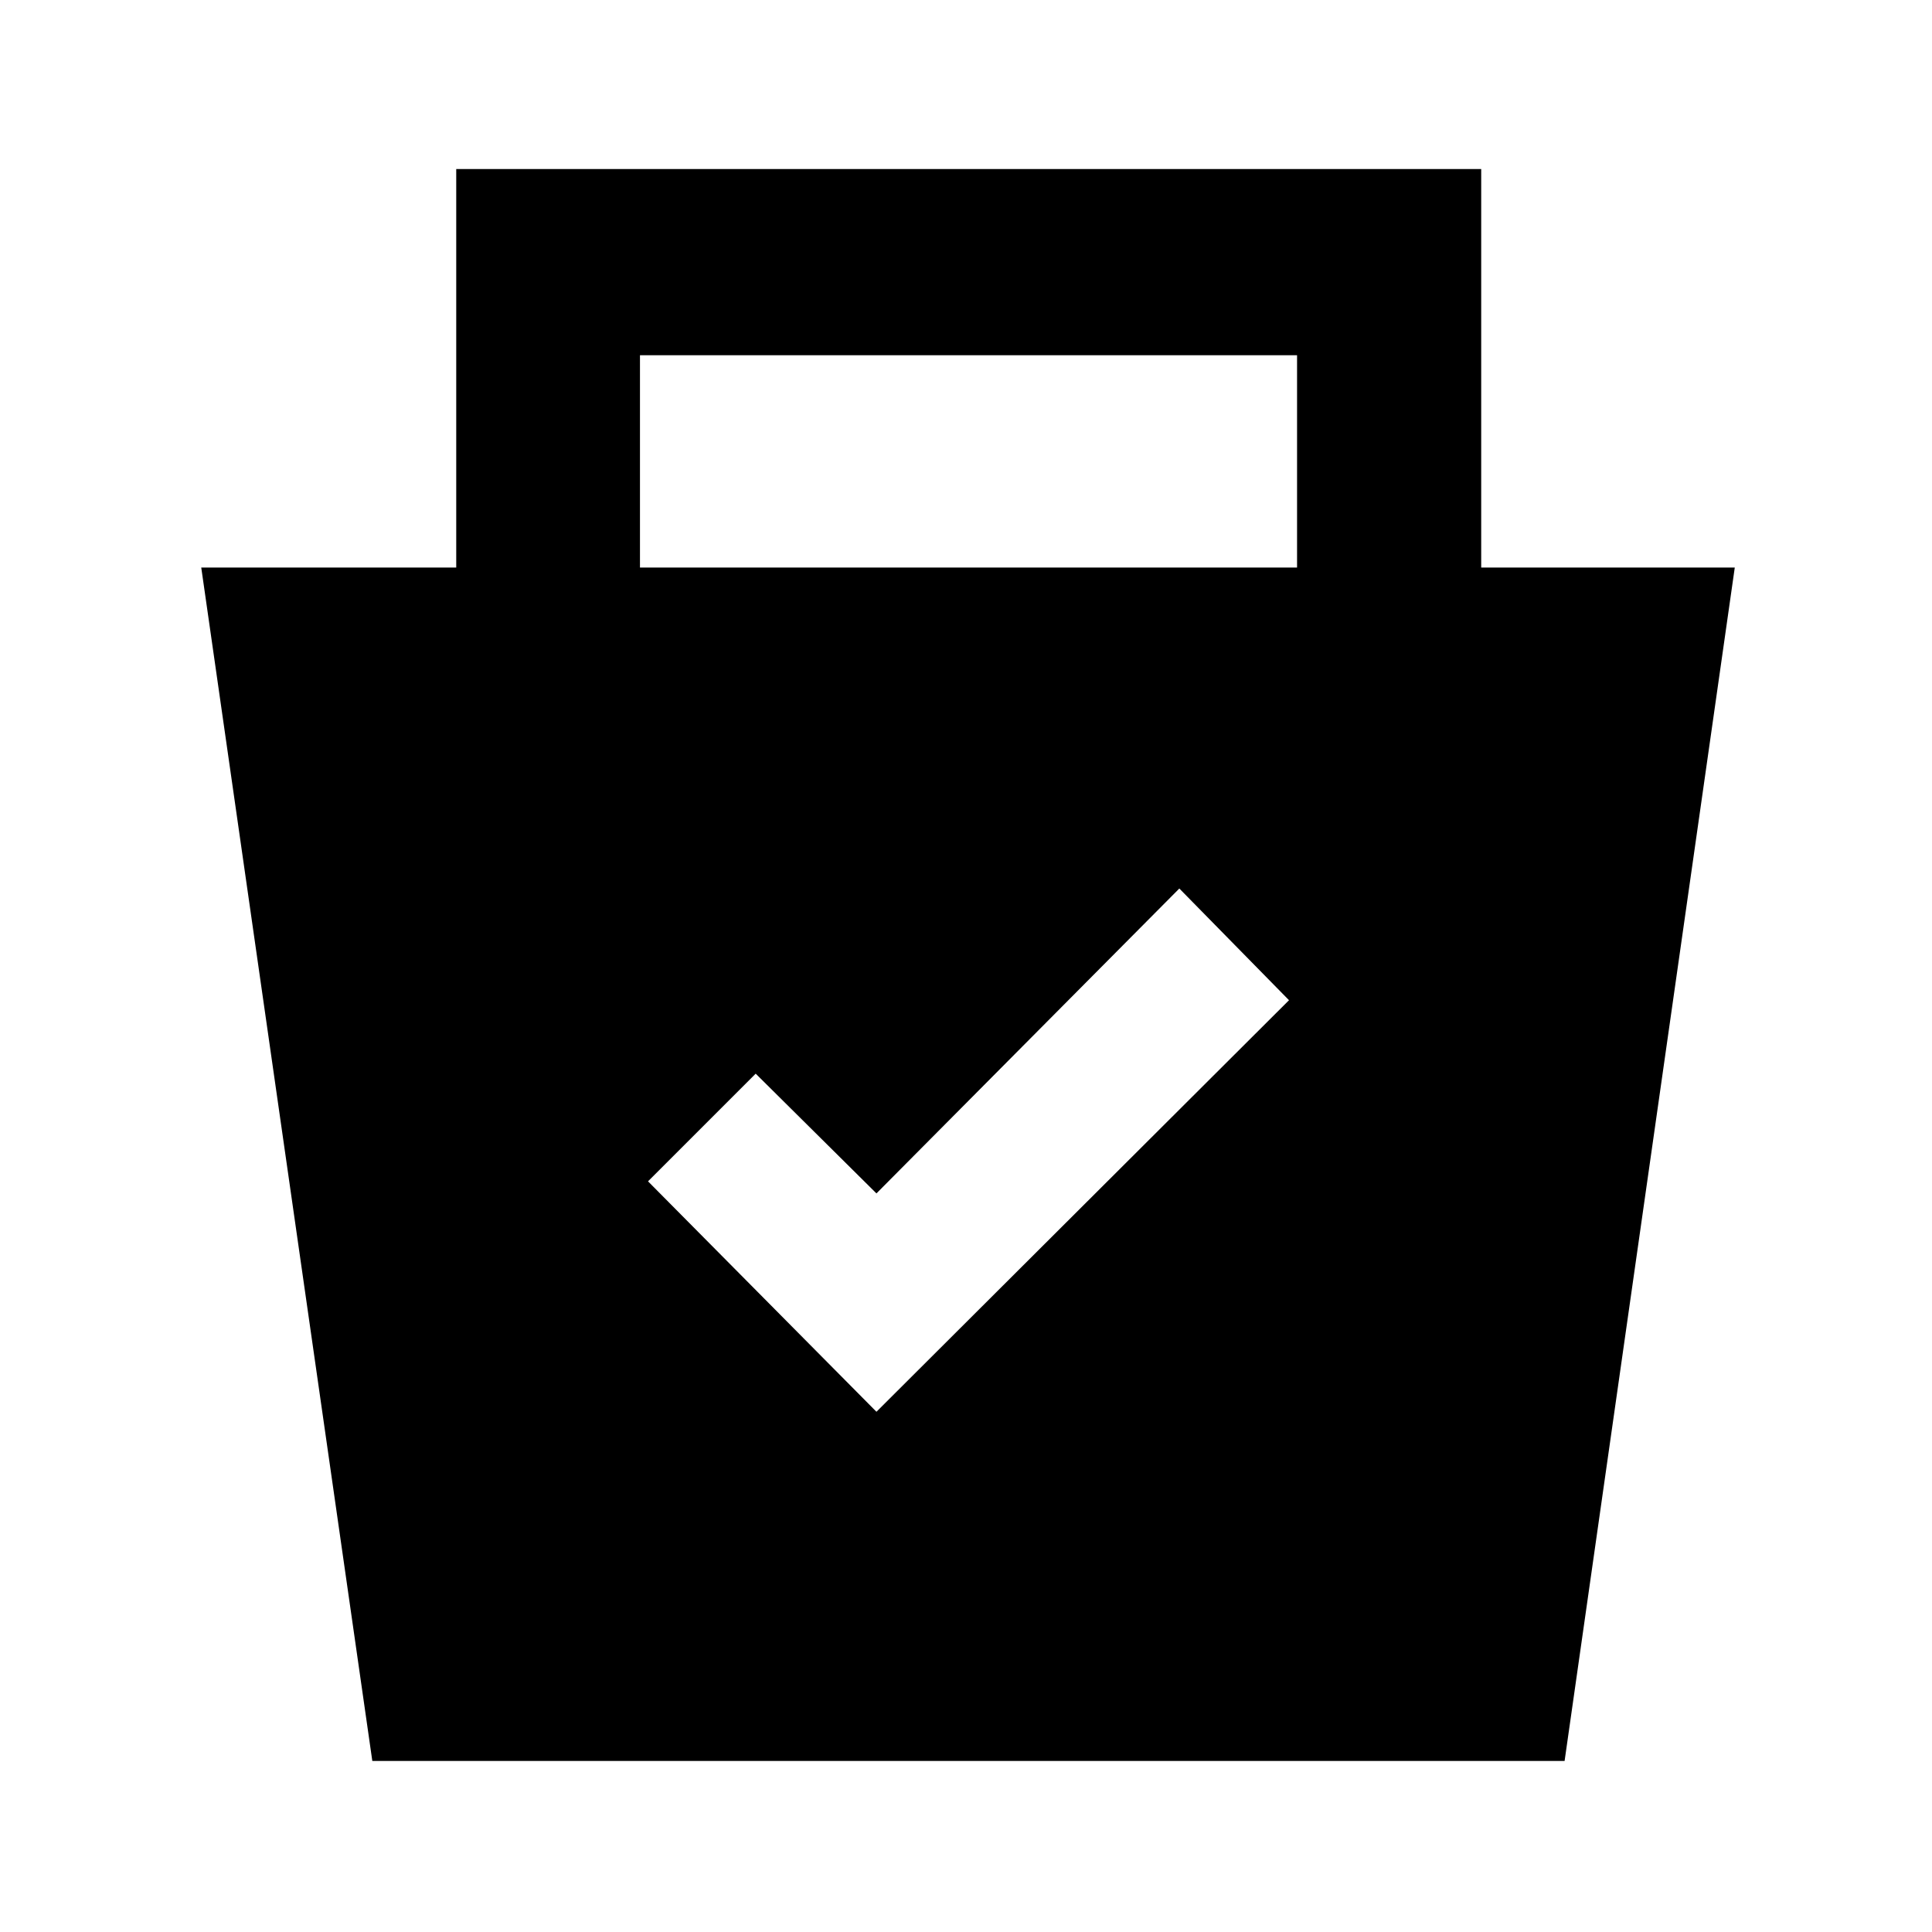 <svg xmlns="http://www.w3.org/2000/svg" height="48" viewBox="0 -960 960 960" width="48"><path d="m185-85-85-593h126.7v-198H736v198h126L777.44-85H185Zm250.5-173.5 205-204.5-54.5-55.5L435.5-367l-60-59.5L322-373l113.5 114.5ZM318-678h326.5v-105.5H318V-678Z"/></svg>